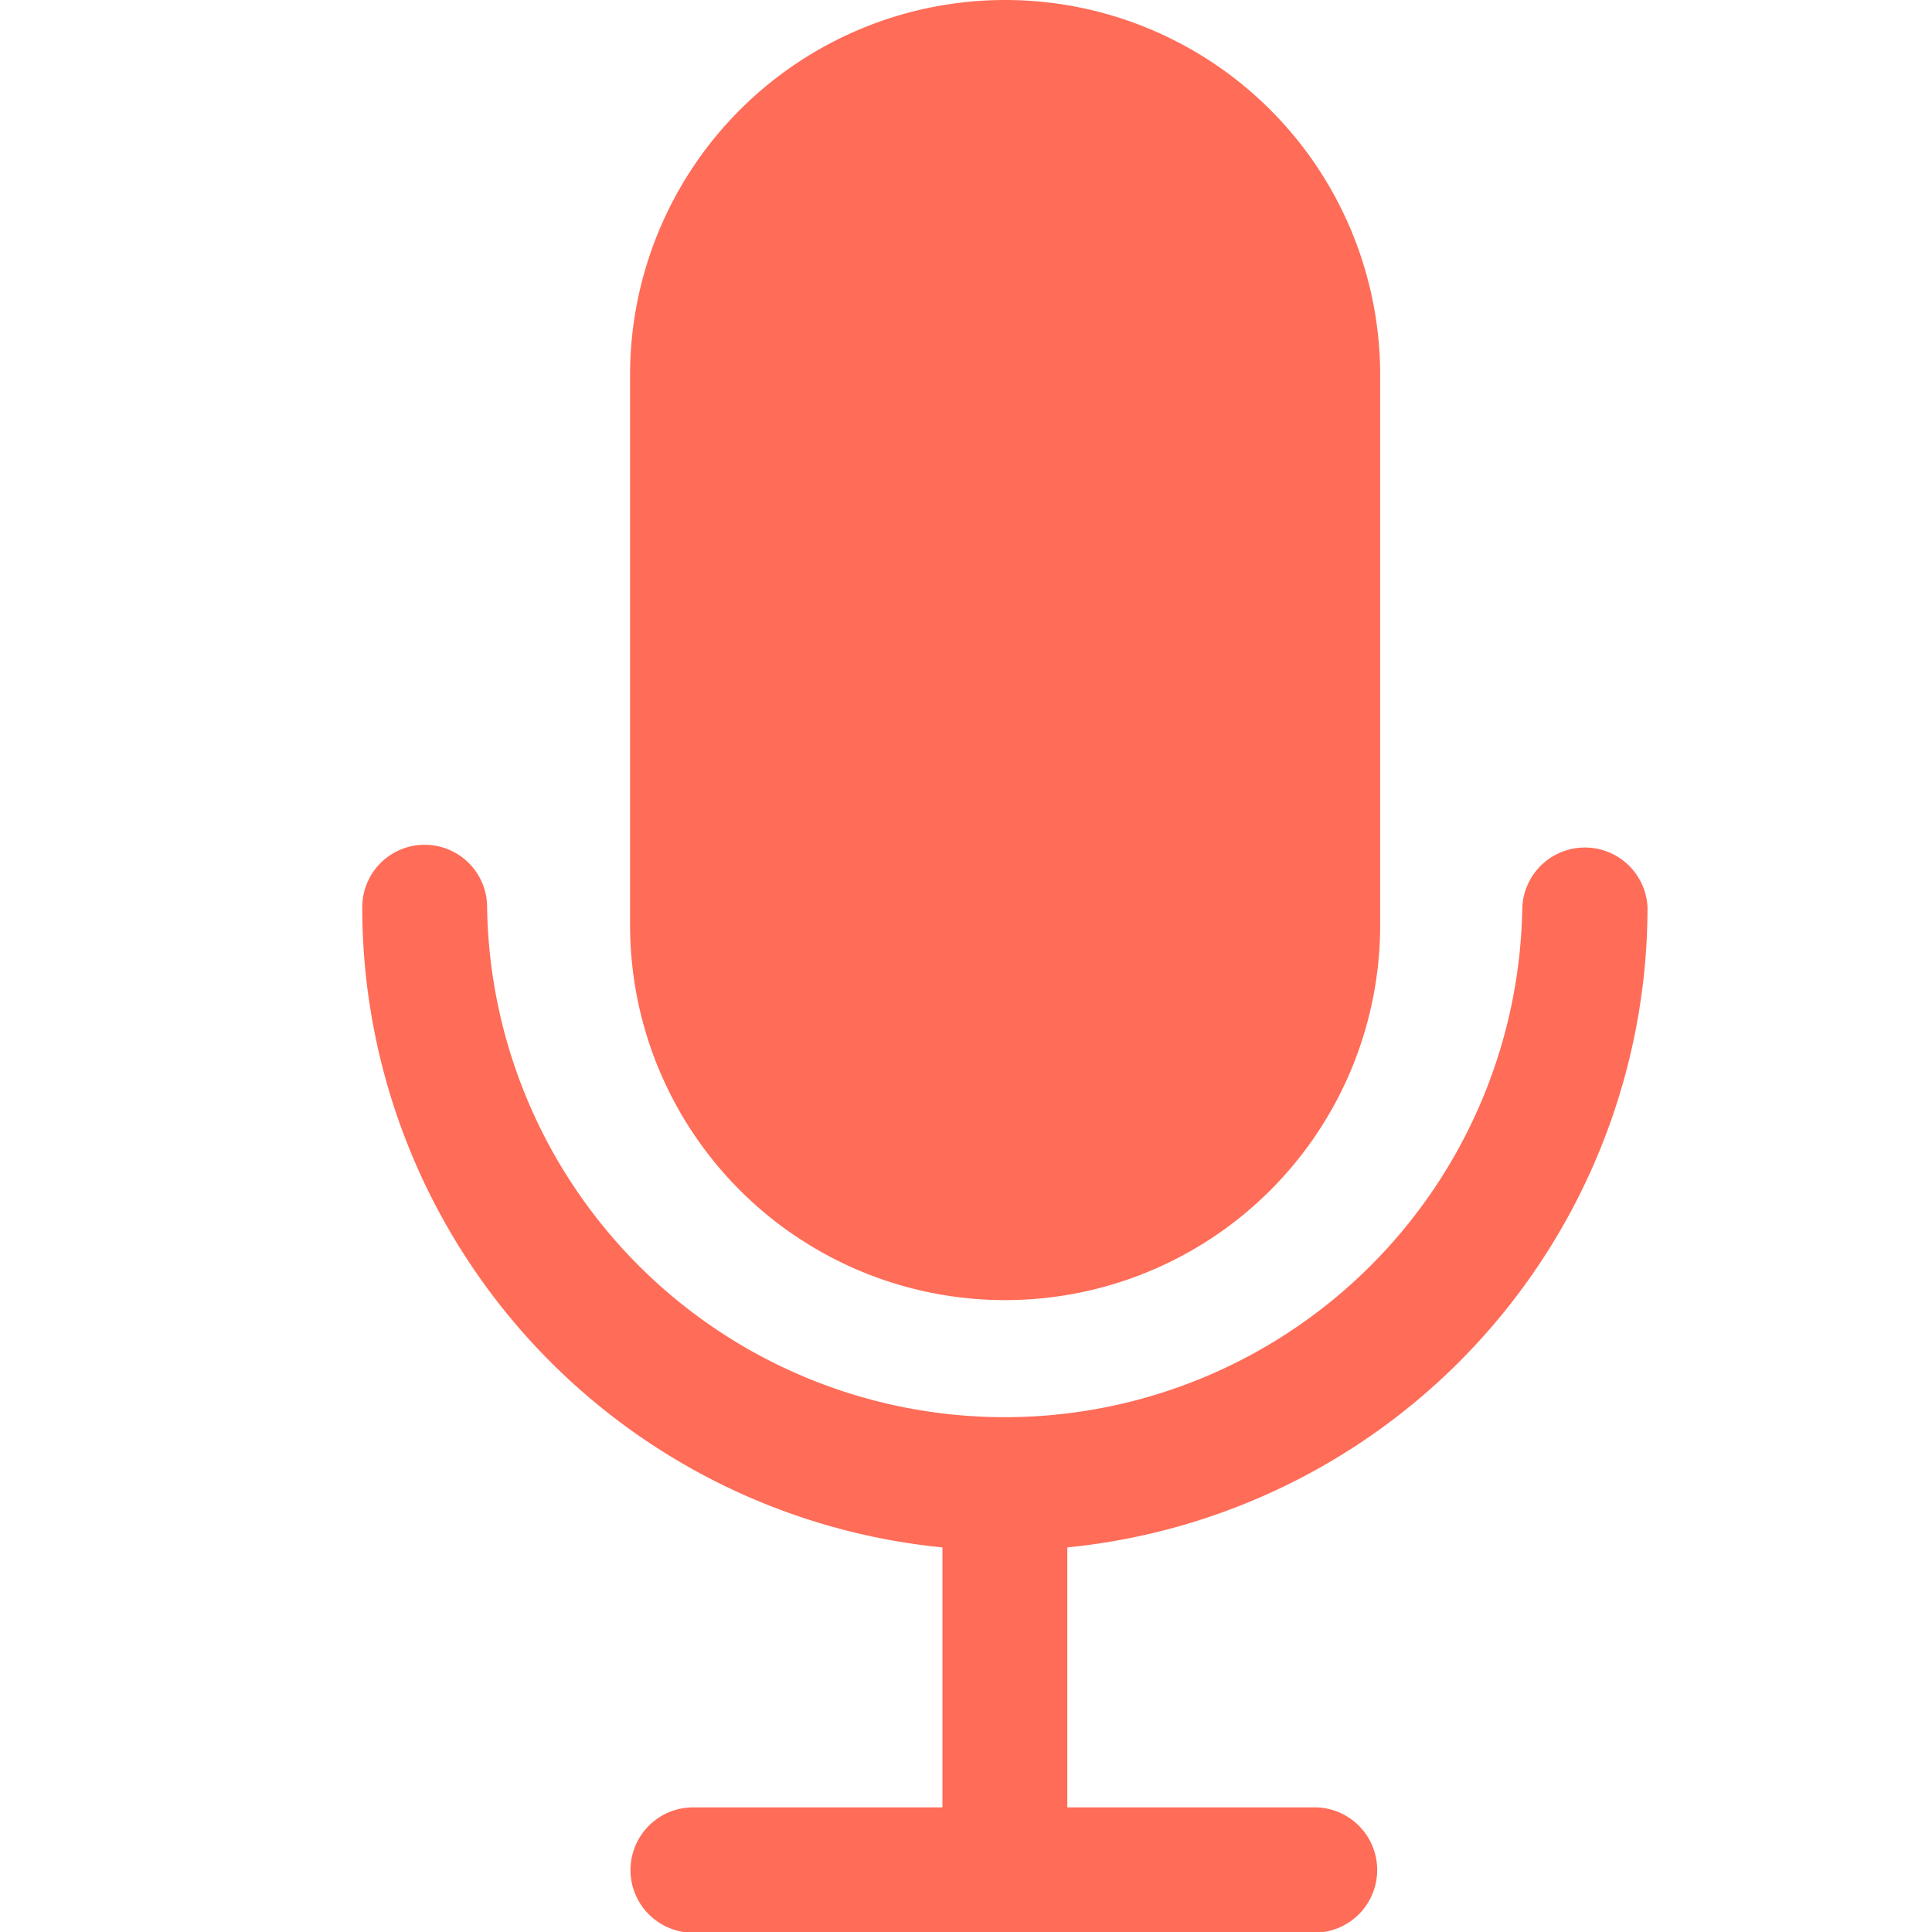<svg xmlns="http://www.w3.org/2000/svg" viewBox="0 0 16 16">
  <defs>
    <style>
      .cls-1 {
        fill: #ffb12a;
        opacity: 0;
      }

      .cls-2 {
        fill: #ff6c58;
      }
    </style>
  </defs>
  <g id="icon_rec_16b" transform="translate(-811 -408)">
    <rect id="BOUNDRY" class="cls-1" width="16" height="16" transform="translate(811 408)"/>
    <g id="icon_record_audio" transform="translate(814 408)">
      <path id="Path_48" data-name="Path 48" class="cls-2" d="M74.106,0h0a3.106,3.106,0,0,1,3.106,3.106V7.661a3.106,3.106,0,0,1-3.106,3.106h0A3.106,3.106,0,0,1,71,7.661V3.106A3.106,3.106,0,0,1,74.106,0Z" transform="translate(-68.782)"/>
      <path id="Path_49" data-name="Path 49" class="cls-2" d="M.519,223.9a.517.517,0,0,0-.519.519H0a5.328,5.328,0,0,0,4.805,5.3v2.153H2.734a.519.519,0,0,0-.025,1.037h5.2a.519.519,0,0,0,0-1.037H5.839v-2.153a5.33,5.33,0,0,0,4.805-5.3.519.519,0,0,0-1.037,0,4.287,4.287,0,0,1-8.573,0,.517.517,0,0,0-.516-.519Z" transform="translate(0 -216.904)"/>
    </g>
  </g>
</svg>
